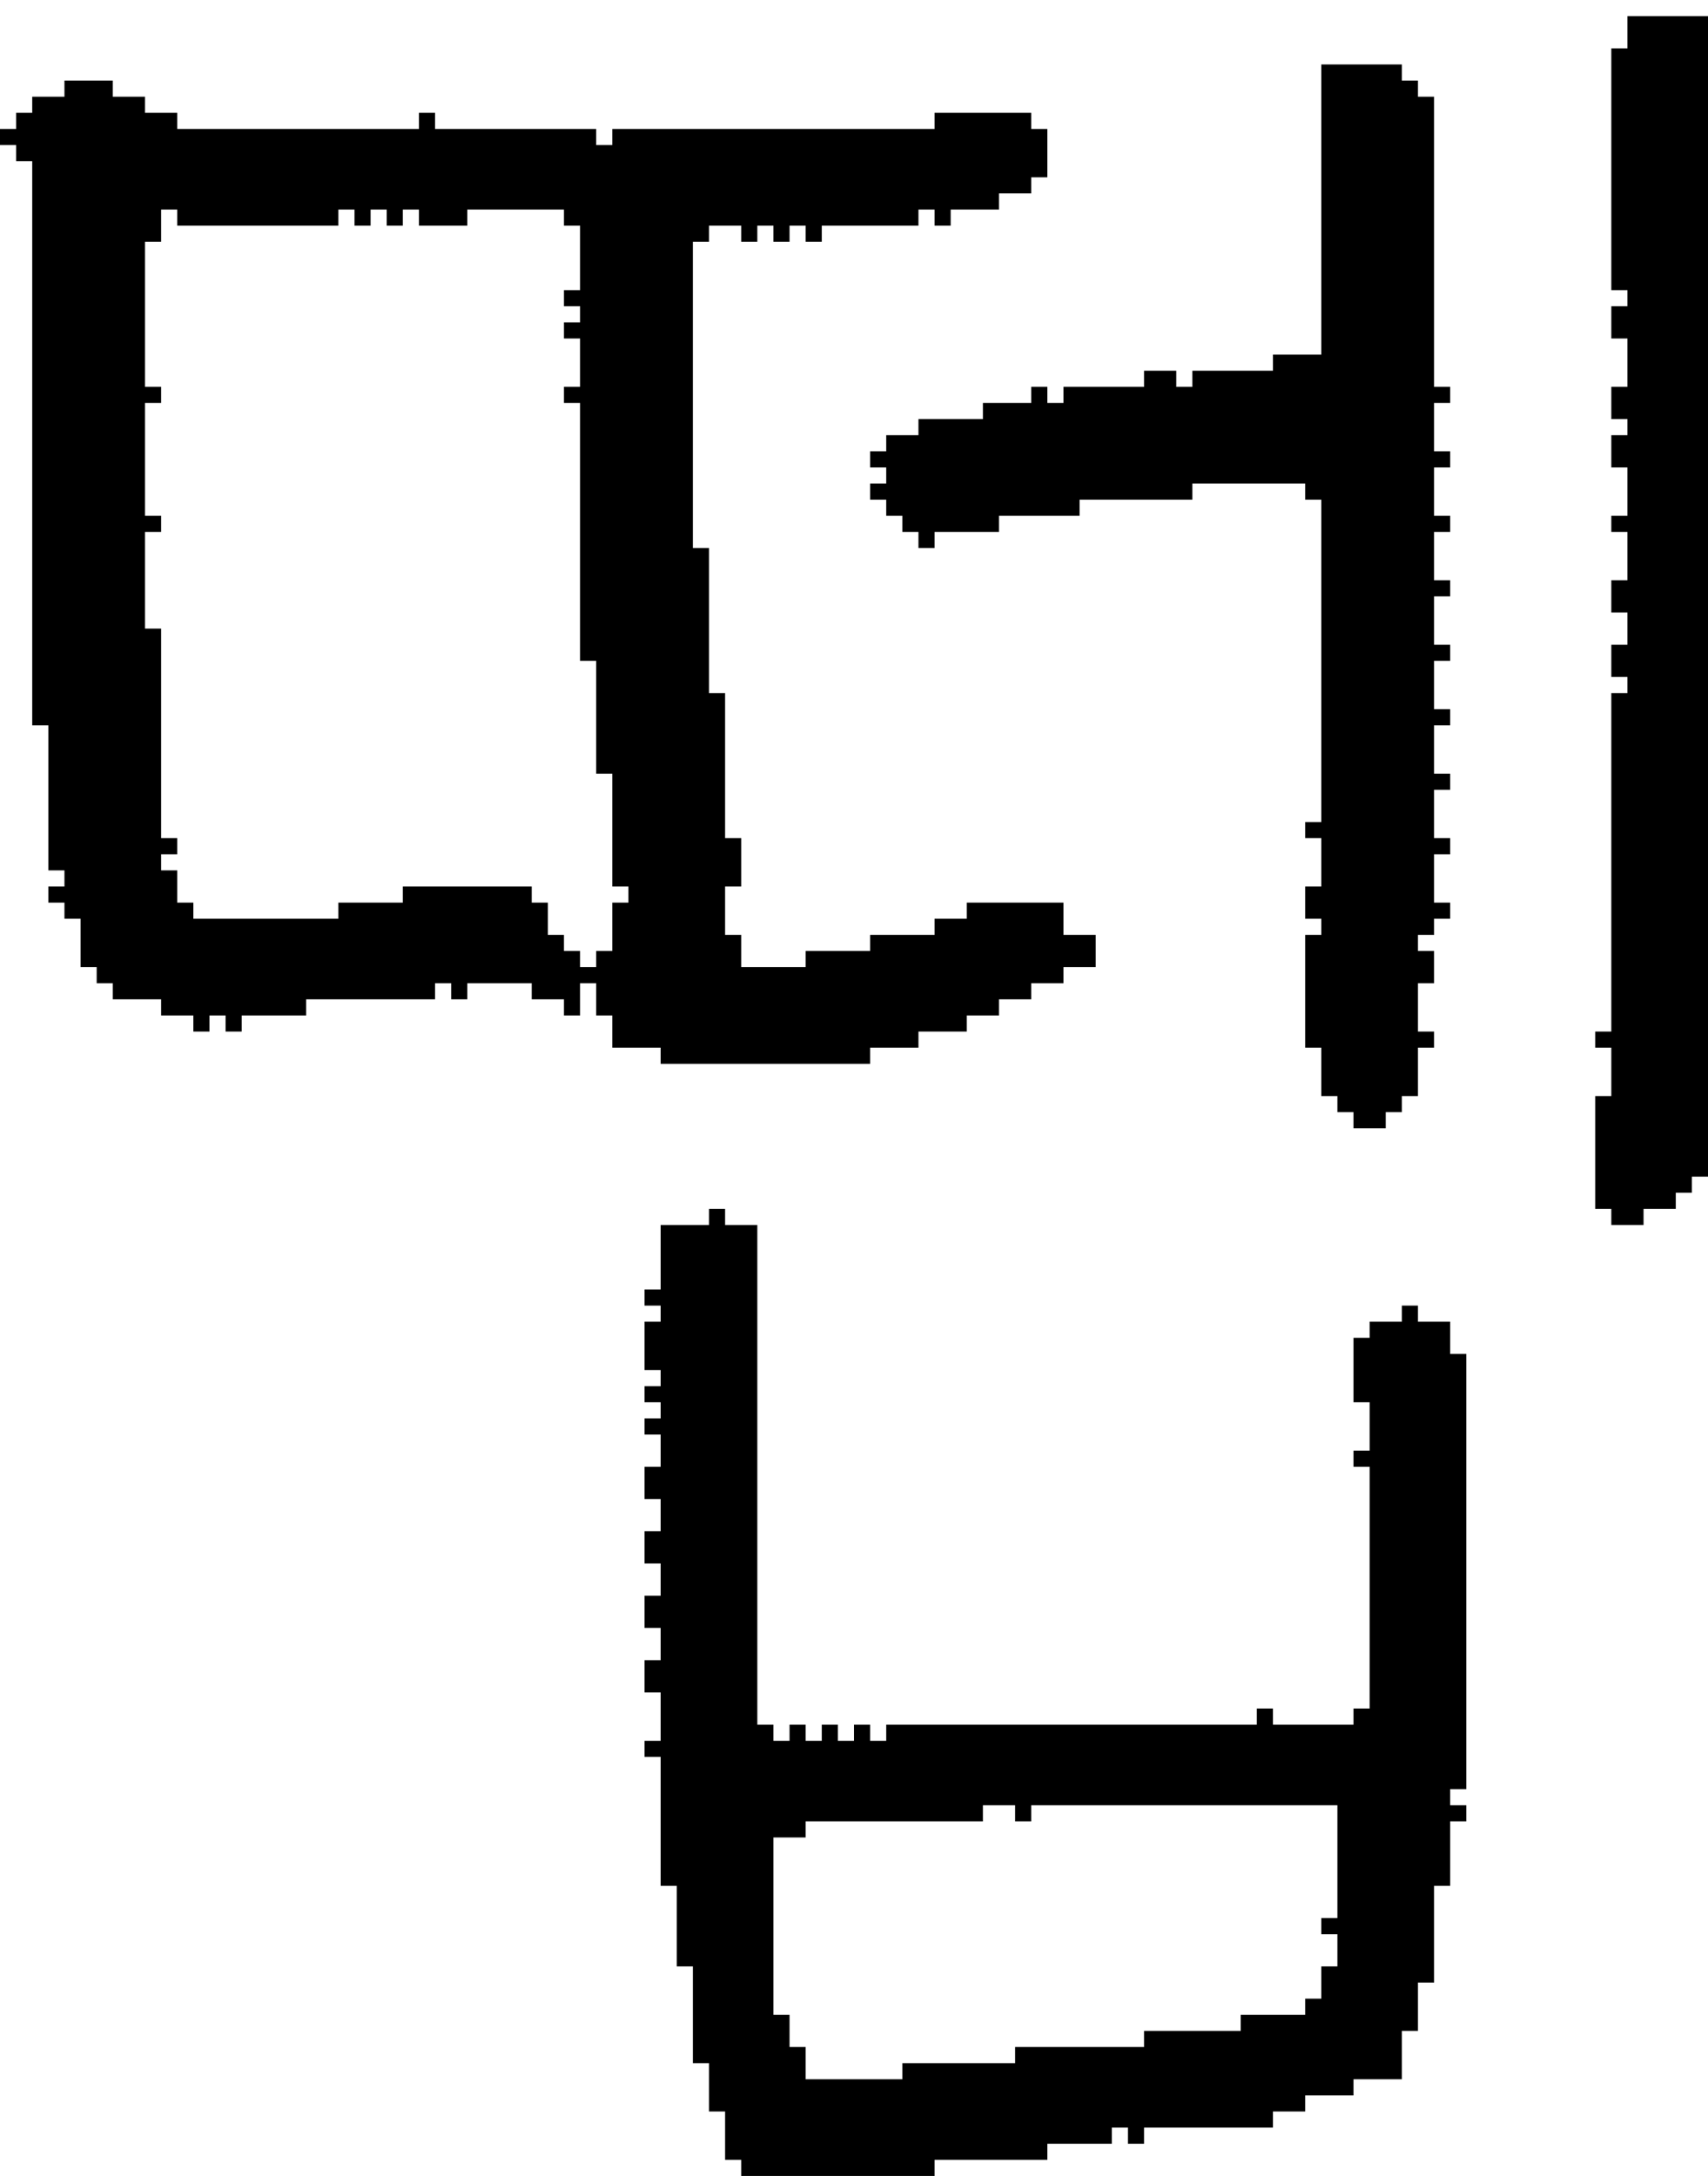 <?xml version="1.0" encoding="UTF-8" standalone="no"?>
<!DOCTYPE svg PUBLIC "-//W3C//DTD SVG 1.1//EN" 
  "http://www.w3.org/Graphics/SVG/1.1/DTD/svg11.dtd">
<svg width="106" height="135"
     xmlns="http://www.w3.org/2000/svg" version="1.1">
 <path d="  M 19,63  L 19,62  L 27,62  L 27,61  L 28,61  L 28,62  L 29,62  L 29,61  L 33,61  L 33,62  L 35,62  L 35,63  L 36,63  L 36,61  L 37,61  L 37,63  L 38,63  L 38,65  L 41,65  L 41,66  L 54,66  L 54,65  L 57,65  L 57,64  L 60,64  L 60,63  L 62,63  L 62,62  L 64,62  L 64,61  L 66,61  L 66,60  L 68,60  L 68,58  L 66,58  L 66,56  L 60,56  L 60,57  L 58,57  L 58,58  L 54,58  L 54,59  L 50,59  L 50,60  L 46,60  L 46,58  L 45,58  L 45,55  L 46,55  L 46,52  L 45,52  L 45,43  L 44,43  L 44,34  L 43,34  L 43,15  L 44,15  L 44,14  L 46,14  L 46,15  L 47,15  L 47,14  L 48,14  L 48,15  L 49,15  L 49,14  L 50,14  L 50,15  L 51,15  L 51,14  L 57,14  L 57,13  L 58,13  L 58,14  L 59,14  L 59,13  L 62,13  L 62,12  L 64,12  L 64,11  L 65,11  L 65,8  L 64,8  L 64,7  L 58,7  L 58,8  L 38,8  L 38,9  L 37,9  L 37,8  L 27,8  L 27,7  L 26,7  L 26,8  L 11,8  L 11,7  L 9,7  L 9,6  L 7,6  L 7,5  L 4,5  L 4,6  L 2,6  L 2,7  L 1,7  L 1,8  L 0,8  L 0,9  L 1,9  L 1,10  L 2,10  L 2,45  L 3,45  L 3,54  L 4,54  L 4,55  L 3,55  L 3,56  L 4,56  L 4,57  L 5,57  L 5,60  L 6,60  L 6,61  L 7,61  L 7,62  L 10,62  L 10,63  L 12,63  L 12,64  L 13,64  L 13,63  L 14,63  L 14,64  L 15,64  L 15,63  Z  M 37,48  L 38,48  L 38,55  L 39,55  L 39,56  L 38,56  L 38,59  L 37,59  L 37,60  L 36,60  L 36,59  L 35,59  L 35,58  L 34,58  L 34,56  L 33,56  L 33,55  L 25,55  L 25,56  L 21,56  L 21,57  L 12,57  L 12,56  L 11,56  L 11,54  L 10,54  L 10,53  L 11,53  L 11,52  L 10,52  L 10,39  L 9,39  L 9,33  L 10,33  L 10,32  L 9,32  L 9,25  L 10,25  L 10,24  L 9,24  L 9,15  L 10,15  L 10,13  L 11,13  L 11,14  L 21,14  L 21,13  L 22,13  L 22,14  L 23,14  L 23,13  L 24,13  L 24,14  L 25,14  L 25,13  L 26,13  L 26,14  L 29,14  L 29,13  L 35,13  L 35,14  L 36,14  L 36,18  L 35,18  L 35,19  L 36,19  L 36,20  L 35,20  L 35,21  L 36,21  L 36,24  L 35,24  L 35,25  L 36,25  L 36,41  L 37,41  Z  " style="fill:rgb(0, 0, 0); fill-opacity:1.000; stroke:none;" />
 <path d="  M 47,76  L 45,76  L 45,75  L 44,75  L 44,76  L 41,76  L 41,80  L 40,80  L 40,81  L 41,81  L 41,82  L 40,82  L 40,85  L 41,85  L 41,86  L 40,86  L 40,87  L 41,87  L 41,88  L 40,88  L 40,89  L 41,89  L 41,91  L 40,91  L 40,93  L 41,93  L 41,95  L 40,95  L 40,97  L 41,97  L 41,99  L 40,99  L 40,101  L 41,101  L 41,103  L 40,103  L 40,105  L 41,105  L 41,108  L 40,108  L 40,109  L 41,109  L 41,117  L 42,117  L 42,122  L 43,122  L 43,128  L 44,128  L 44,131  L 45,131  L 45,134  L 46,134  L 46,135  L 58,135  L 58,134  L 65,134  L 65,133  L 69,133  L 69,132  L 70,132  L 70,133  L 71,133  L 71,132  L 79,132  L 79,131  L 81,131  L 81,130  L 84,130  L 84,129  L 87,129  L 87,126  L 88,126  L 88,123  L 89,123  L 89,117  L 90,117  L 90,113  L 91,113  L 91,112  L 90,112  L 90,111  L 91,111  L 91,84  L 90,84  L 90,82  L 88,82  L 88,81  L 87,81  L 87,82  L 85,82  L 85,83  L 84,83  L 84,87  L 85,87  L 85,90  L 84,90  L 84,91  L 85,91  L 85,106  L 84,106  L 84,107  L 79,107  L 79,106  L 78,106  L 78,107  L 55,107  L 55,108  L 54,108  L 54,107  L 53,107  L 53,108  L 52,108  L 52,107  L 51,107  L 51,108  L 50,108  L 50,107  L 49,107  L 49,108  L 48,108  L 48,107  L 47,107  Z  M 63,112  L 63,113  L 64,113  L 64,112  L 83,112  L 83,119  L 82,119  L 82,120  L 83,120  L 83,122  L 82,122  L 82,124  L 81,124  L 81,125  L 77,125  L 77,126  L 71,126  L 71,127  L 63,127  L 63,128  L 56,128  L 56,129  L 50,129  L 50,127  L 49,127  L 49,125  L 48,125  L 48,114  L 50,114  L 50,113  L 61,113  L 61,112  Z  " style="fill:rgb(0, 0, 0); fill-opacity:1.000; stroke:none;" />
 <path d="  M 89,6  L 88,6  L 88,5  L 87,5  L 87,4  L 82,4  L 82,22  L 79,22  L 79,23  L 74,23  L 74,24  L 73,24  L 73,23  L 71,23  L 71,24  L 66,24  L 66,25  L 65,25  L 65,24  L 64,24  L 64,25  L 61,25  L 61,26  L 57,26  L 57,27  L 55,27  L 55,28  L 54,28  L 54,29  L 55,29  L 55,30  L 54,30  L 54,31  L 55,31  L 55,32  L 56,32  L 56,33  L 57,33  L 57,34  L 58,34  L 58,33  L 62,33  L 62,32  L 67,32  L 67,31  L 74,31  L 74,30  L 81,30  L 81,31  L 82,31  L 82,51  L 81,51  L 81,52  L 82,52  L 82,55  L 81,55  L 81,57  L 82,57  L 82,58  L 81,58  L 81,65  L 82,65  L 82,68  L 83,68  L 83,69  L 84,69  L 84,70  L 86,70  L 86,69  L 87,69  L 87,68  L 88,68  L 88,65  L 89,65  L 89,64  L 88,64  L 88,61  L 89,61  L 89,59  L 88,59  L 88,58  L 89,58  L 89,57  L 90,57  L 90,56  L 89,56  L 89,53  L 90,53  L 90,52  L 89,52  L 89,49  L 90,49  L 90,48  L 89,48  L 89,45  L 90,45  L 90,44  L 89,44  L 89,41  L 90,41  L 90,40  L 89,40  L 89,37  L 90,37  L 90,36  L 89,36  L 89,33  L 90,33  L 90,32  L 89,32  L 89,29  L 90,29  L 90,28  L 89,28  L 89,25  L 90,25  L 90,24  L 89,24  Z  " style="fill:rgb(0, 0, 0); fill-opacity:1.000; stroke:none;" />
 <path d="  M 101,26  L 101,27  L 100,27  L 100,29  L 101,29  L 101,32  L 100,32  L 100,33  L 101,33  L 101,36  L 100,36  L 100,38  L 101,38  L 101,40  L 100,40  L 100,42  L 101,42  L 101,43  L 100,43  L 100,64  L 99,64  L 99,65  L 100,65  L 100,68  L 99,68  L 99,75  L 100,75  L 100,76  L 102,76  L 102,75  L 104,75  L 104,74  L 105,74  L 105,73  L 106,73  L 106,1  L 101,1  L 101,3  L 100,3  L 100,18  L 101,18  L 101,19  L 100,19  L 100,21  L 101,21  L 101,24  L 100,24  L 100,26  Z  " style="fill:rgb(0, 0, 0); fill-opacity:1.000; stroke:none;" />
</svg>
